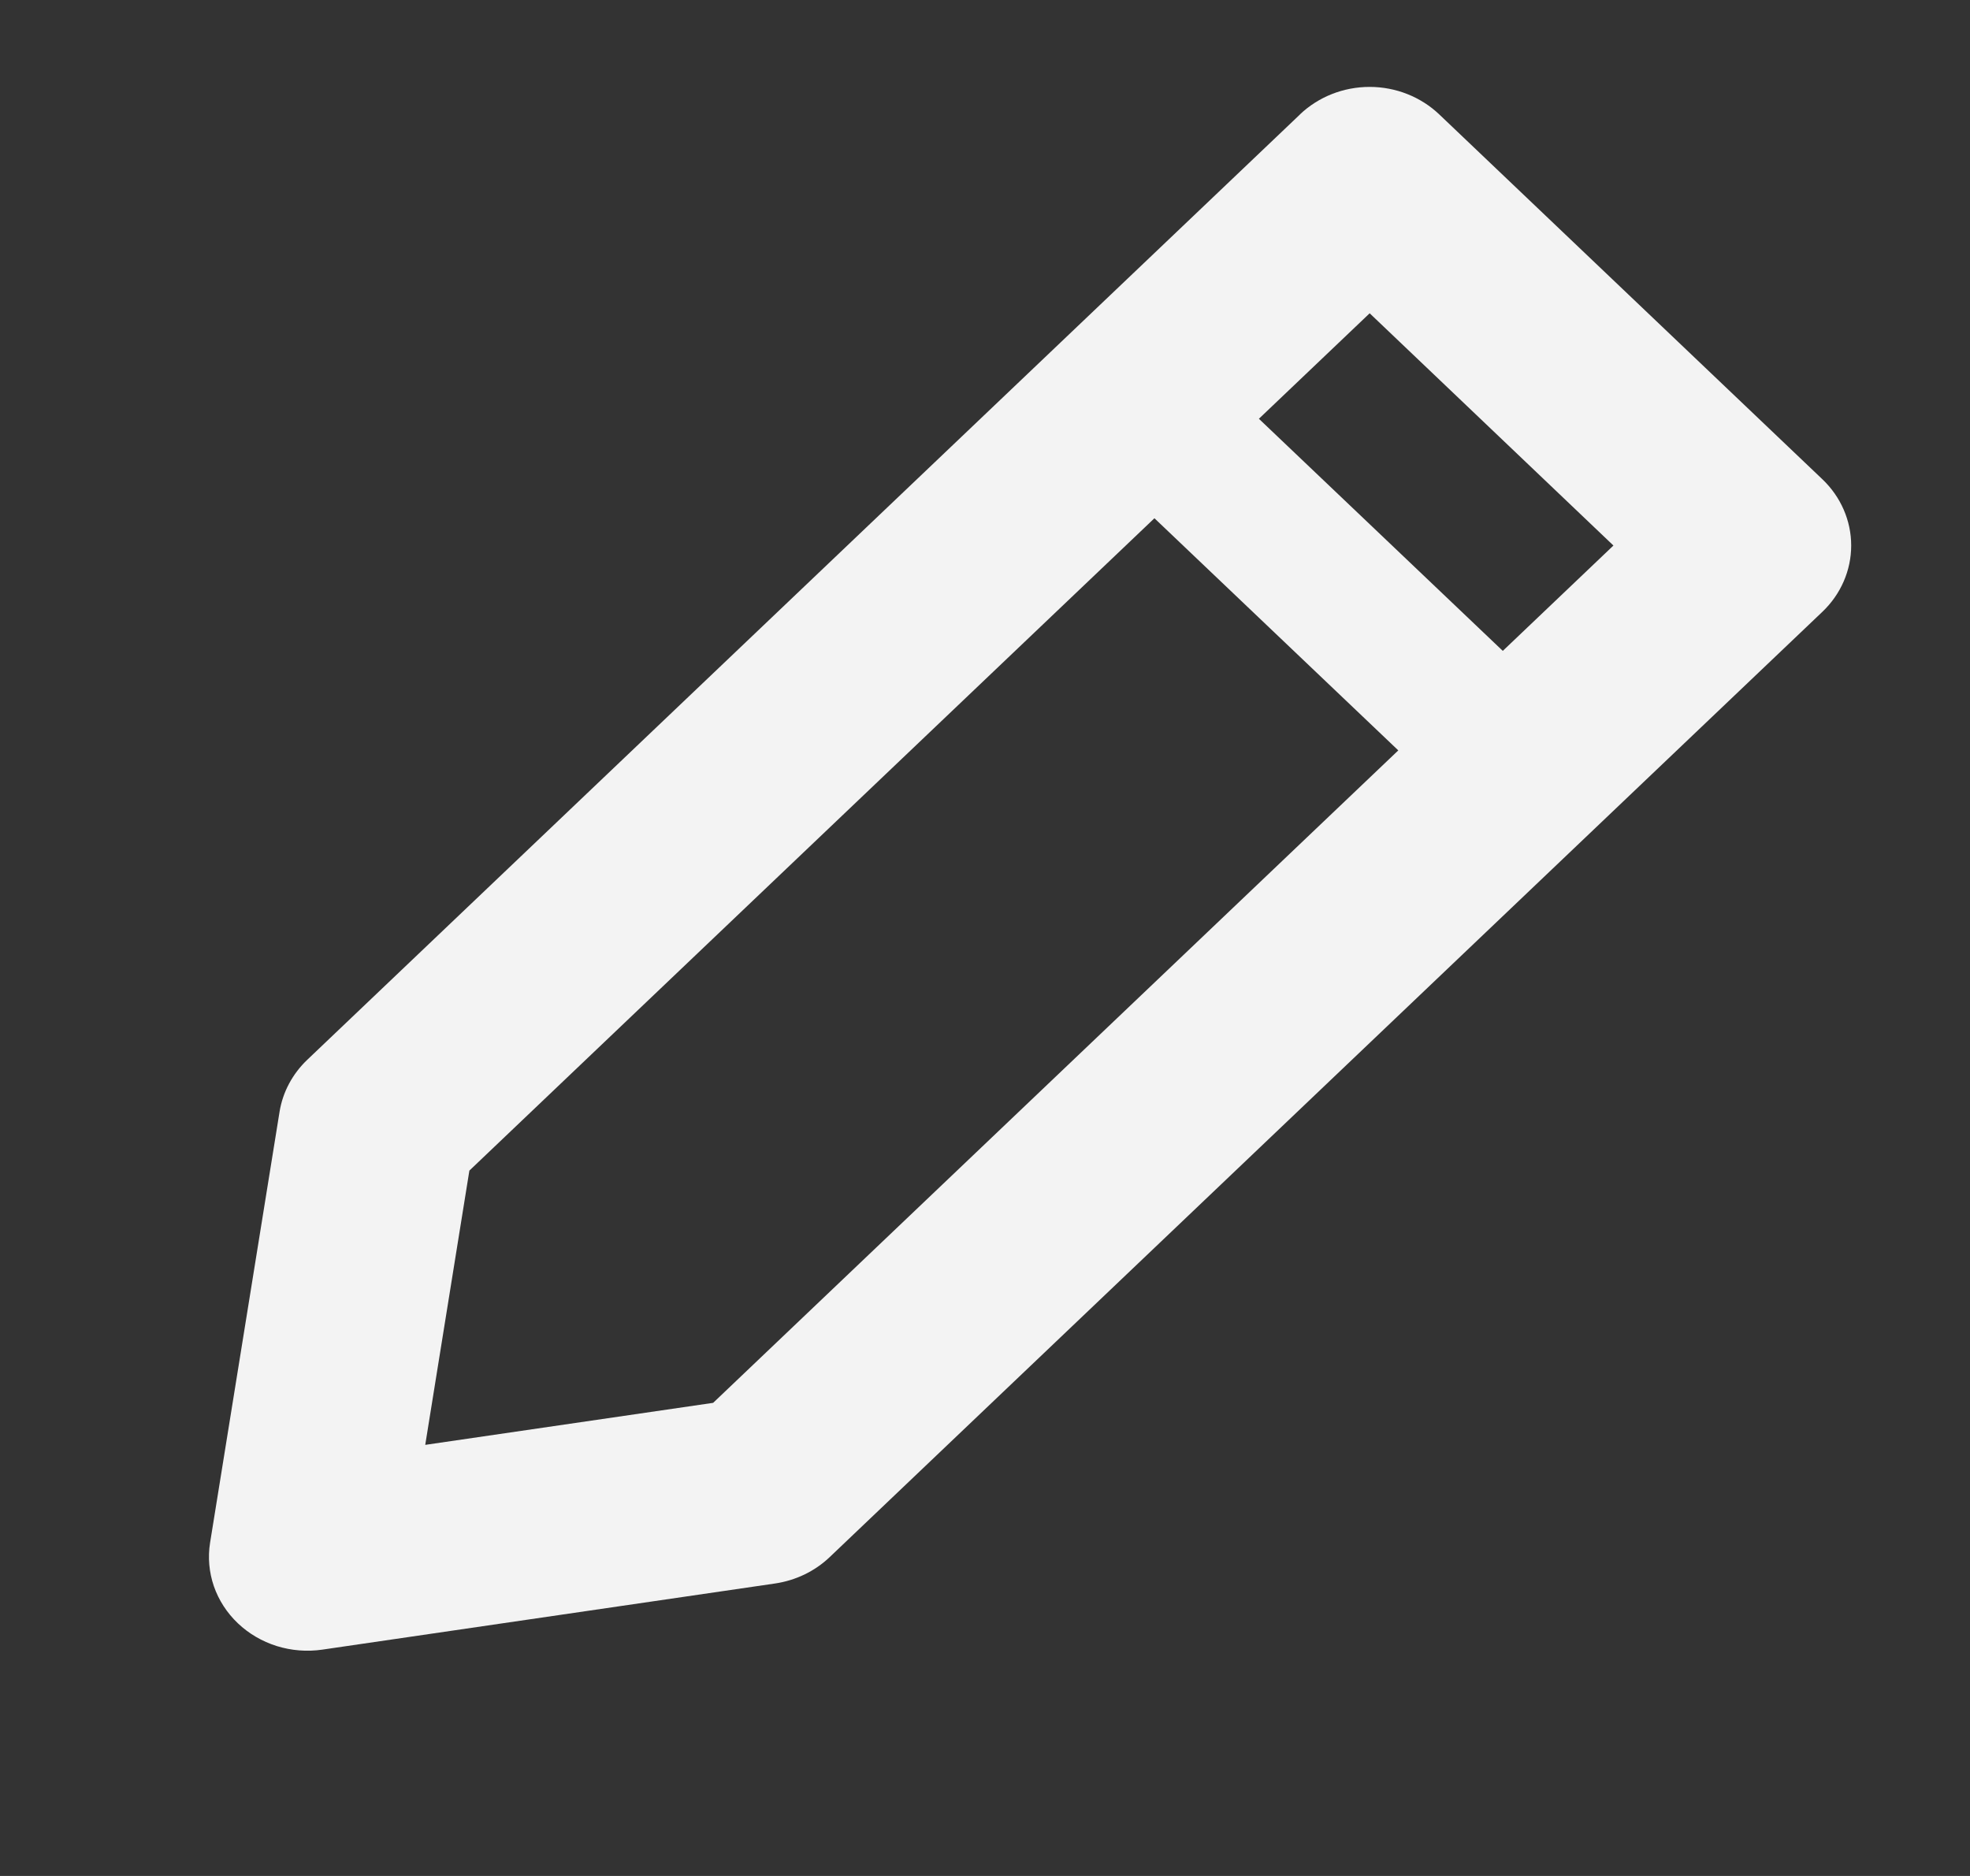 <svg width="42" height="40" viewBox="0 0 42 40" fill="none" xmlns="http://www.w3.org/2000/svg">
<rect x="0" y="0" width="42" height="40" fill="#333333" stroke="none"/>
<g id="pepicons-pop:pen">
<g id="Group">
<path id="Vector" fill-rule="evenodd" clip-rule="evenodd" d="M27.716 2.44L6.552 22.596C6.236 22.897 6.028 23.285 5.96 23.706L4.479 32.894C4.429 33.204 4.457 33.522 4.559 33.82C4.662 34.118 4.837 34.389 5.07 34.611C5.303 34.833 5.588 35 5.901 35.098C6.214 35.195 6.547 35.222 6.873 35.174L16.523 33.764C16.964 33.699 17.372 33.503 17.688 33.202L38.852 13.046C39.246 12.671 39.467 12.162 39.467 11.632C39.467 11.102 39.246 10.593 38.852 10.218L30.683 2.438C30.289 2.064 29.756 1.853 29.2 1.853C28.643 1.853 28.11 2.064 27.716 2.438V2.44ZM9.066 30.808L10.007 24.96L29.201 6.68L34.398 11.632L15.204 29.912L9.066 30.808Z" fill="#F3F3F3"/>
<path id="Vector_2" d="M24.028 10.494L26.254 8.372L33.062 14.852L30.834 16.974L24.028 10.494Z" fill="#F3F3F3"/>
</g>
</g>
</svg>

